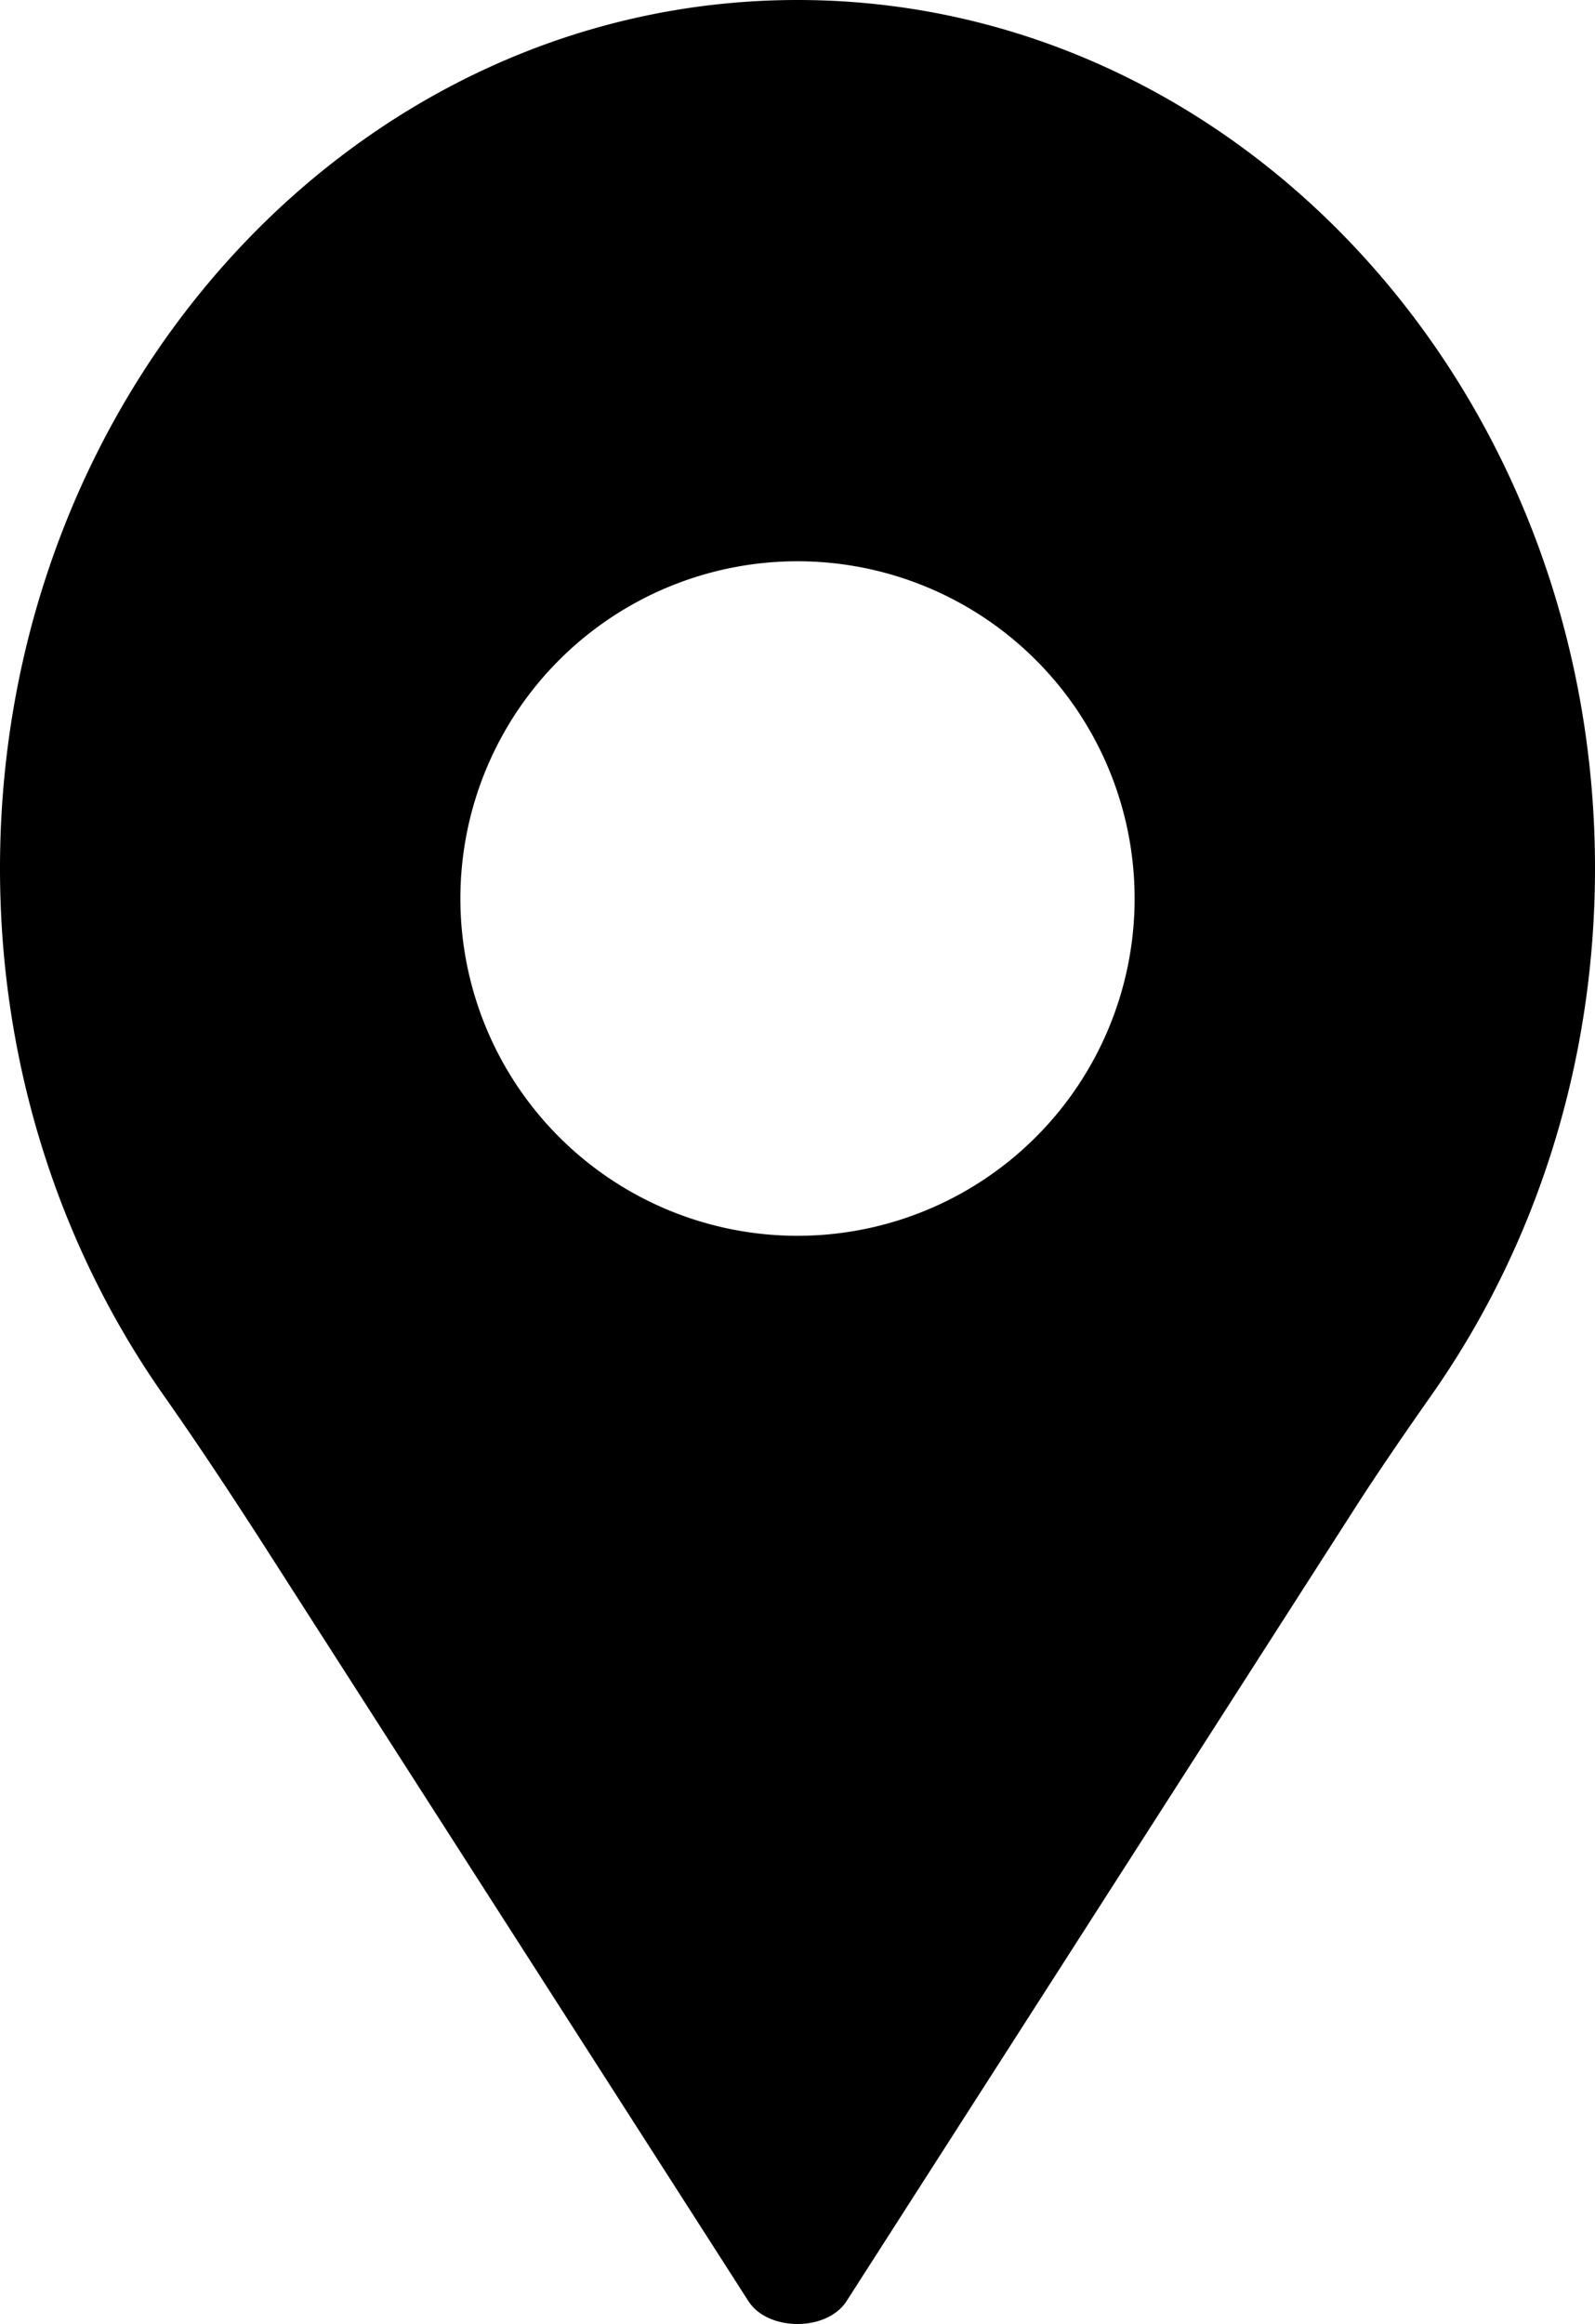 <svg id="findus" xmlns="http://www.w3.org/2000/svg" viewBox="0 0 634 923.3"><path d="M727,228c-175.08,0-317,154.46-317,345,0,78.79,24.27,151.4,65.11,209.48,14.7,20.91,28.74,42.28,42.54,63.8l189.84,296c7.77,12.1,31.25,12.1,39,0L948.07,828c9.89-15.43,20.28-30.54,30.82-45.53C1019.73,724.4,1044,651.79,1044,573,1044,382.46,902.08,228,727,228Zm0,491A134,134,0,1,1,861,585,134,134,0,0,1,727,719Z" transform="translate(-410 -228)"/></svg>